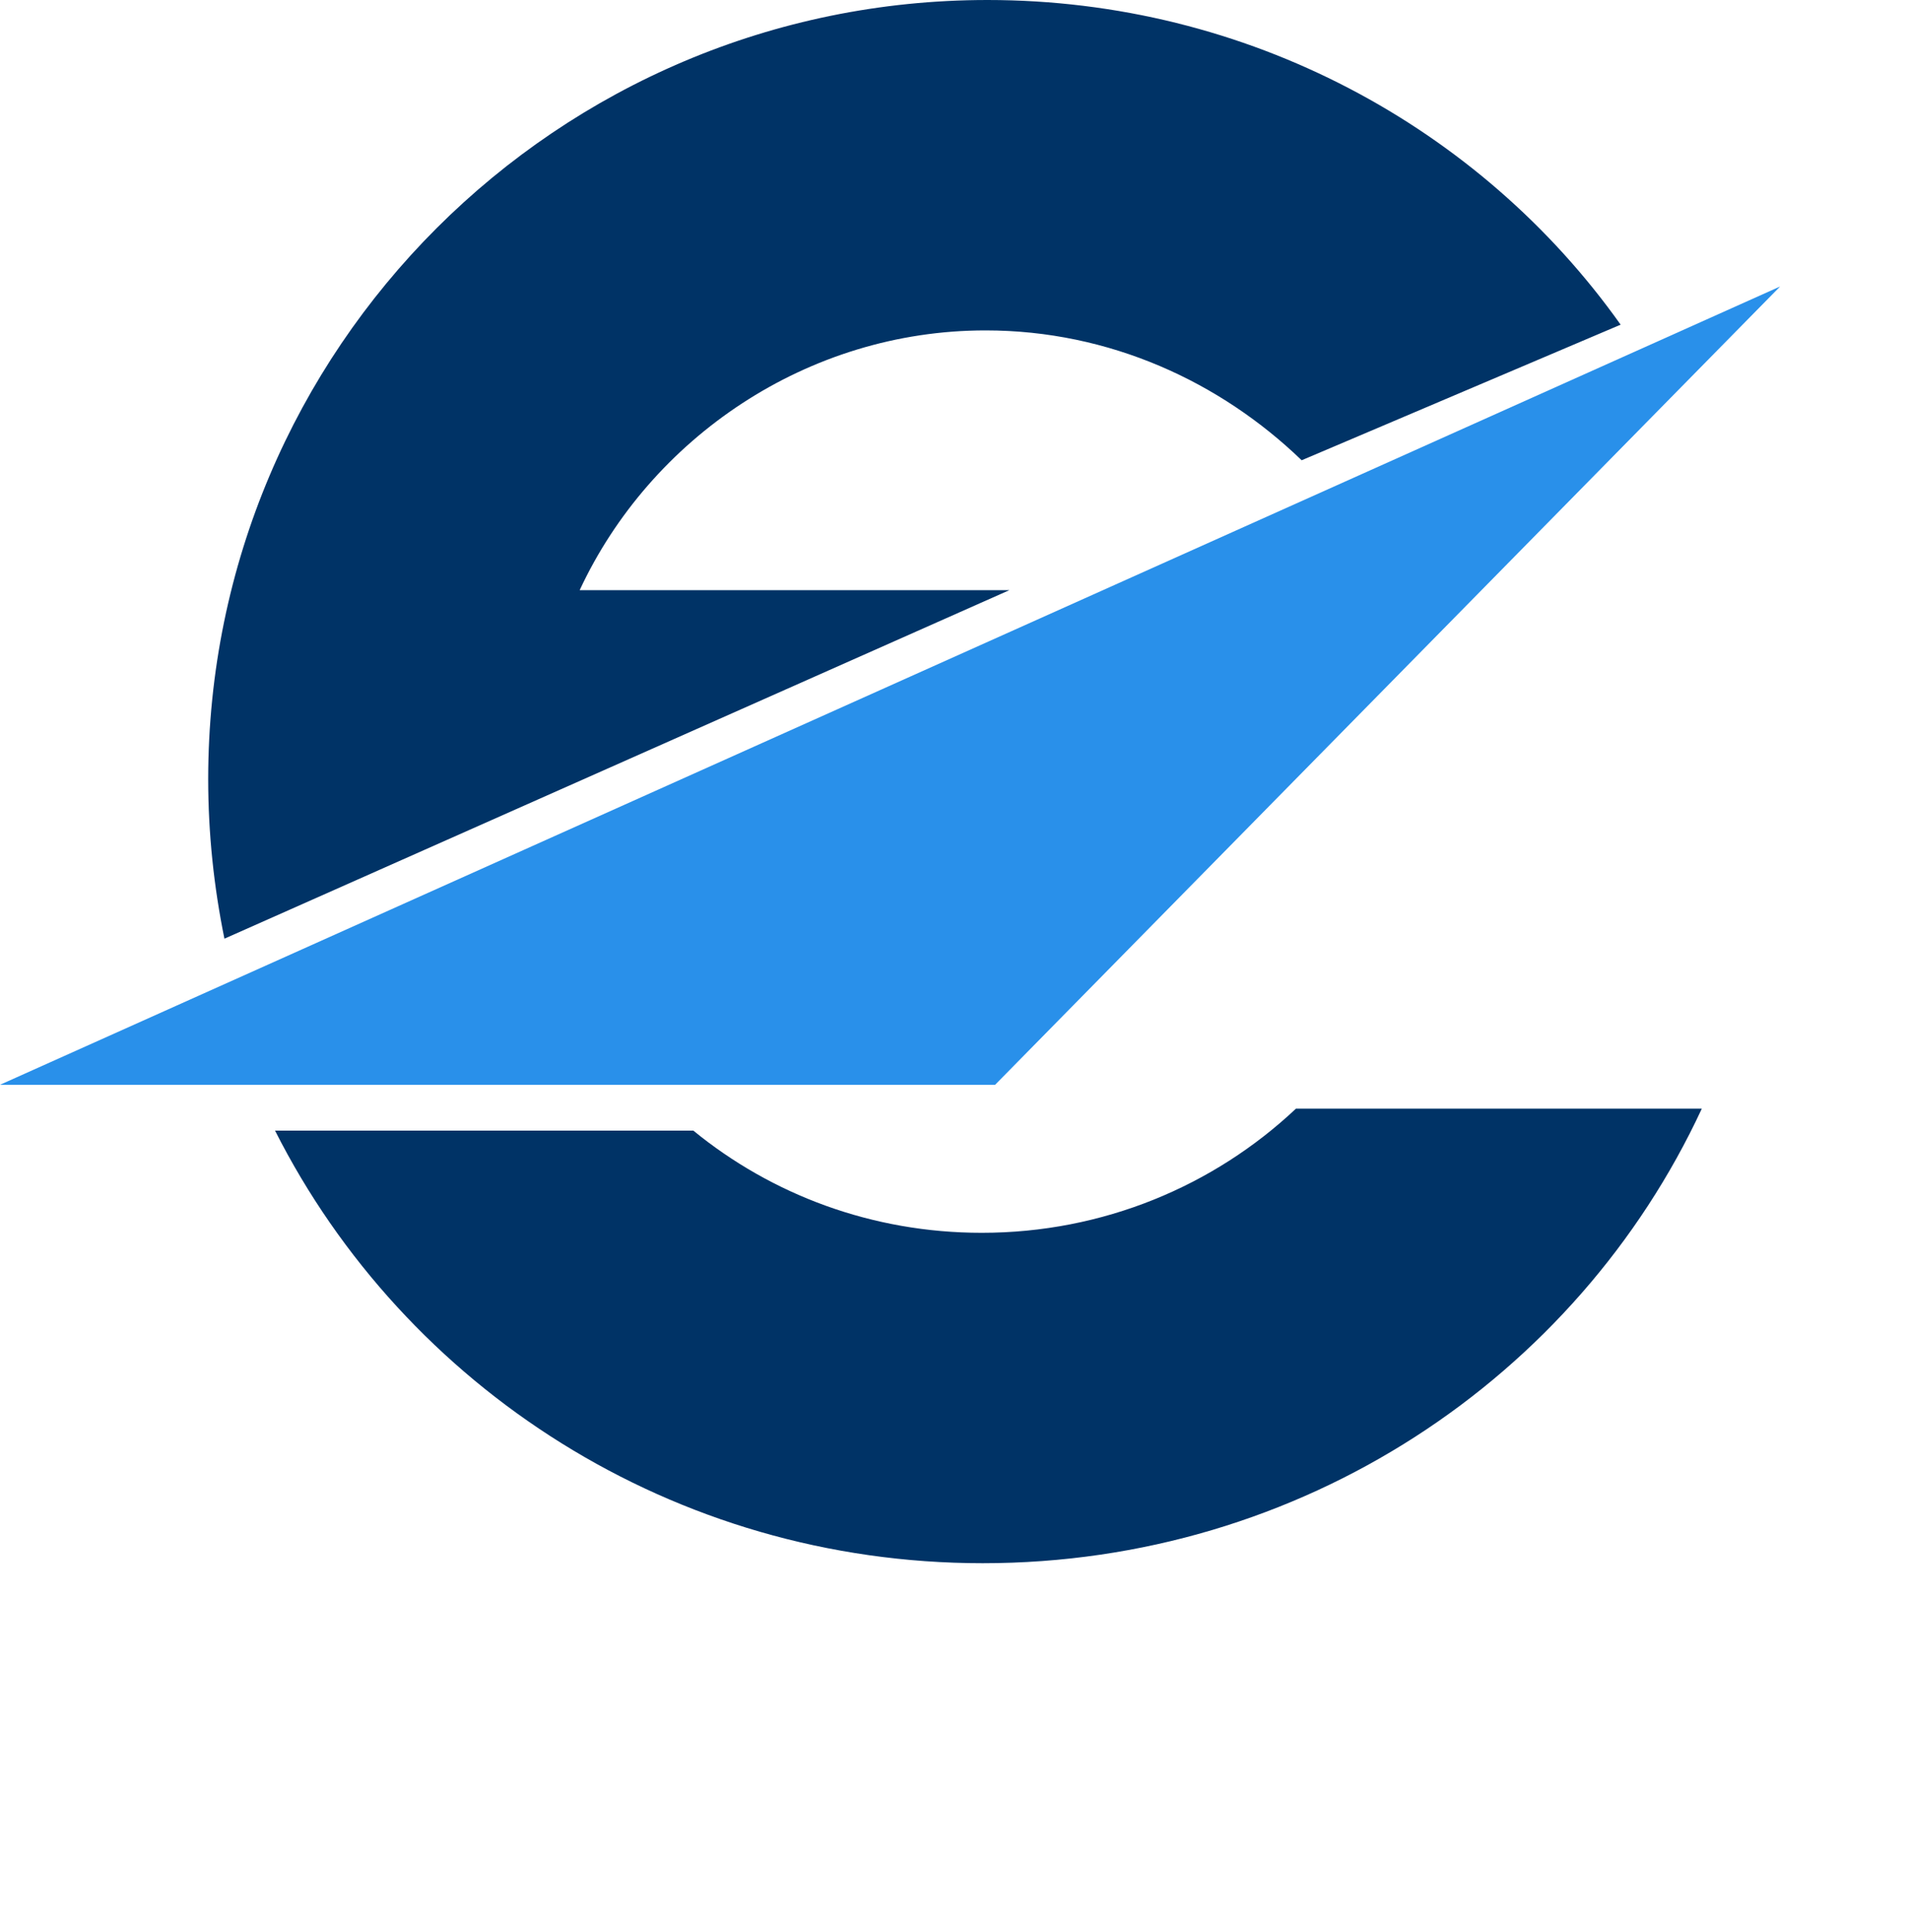 <?xml version="1.0" encoding="utf-8"?>
<!-- Generator: Adobe Illustrator 26.5.0, SVG Export Plug-In . SVG Version: 6.00 Build 0)  -->
<svg version="1.1" id="Default" xmlns="http://www.w3.org/2000/svg" xmlns:xlink="http://www.w3.org/1999/xlink" x="0px" y="0px"
	 viewBox="0 0 200 202.3" style="enable-background:new 0 0 200 202.3;" xml:space="preserve">
<style type="text/css">
	.st0{fill:#003366;}
	.st1{fill:#2990EA;}
</style>
<path class="st0" d="M169.7,34C155,13.3,130.6,0,103.4,0c-45,0-81.6,36.5-81.6,81.6c0,5.7,0.6,11.3,1.7,16.7l82.2-36.5h-45
	c7.4-15.9,23.8-27.2,42.5-27.2c13,0,24.6,5.4,33.1,13.6L169.7,34z"/>
<polygon class="st1" points="186.4,30 104.2,113.6 0,113.6 "/>
<path class="st0" d="M102.8,129.1c-11.5,0-22-4-30.2-10.7H28.8c13.6,26.9,41.7,45.3,74.1,45.3c33.4,0,62.2-19.4,75.3-47.6h-42.5
	C127.1,124.2,115.5,129.1,102.8,129.1"/>
</svg>

